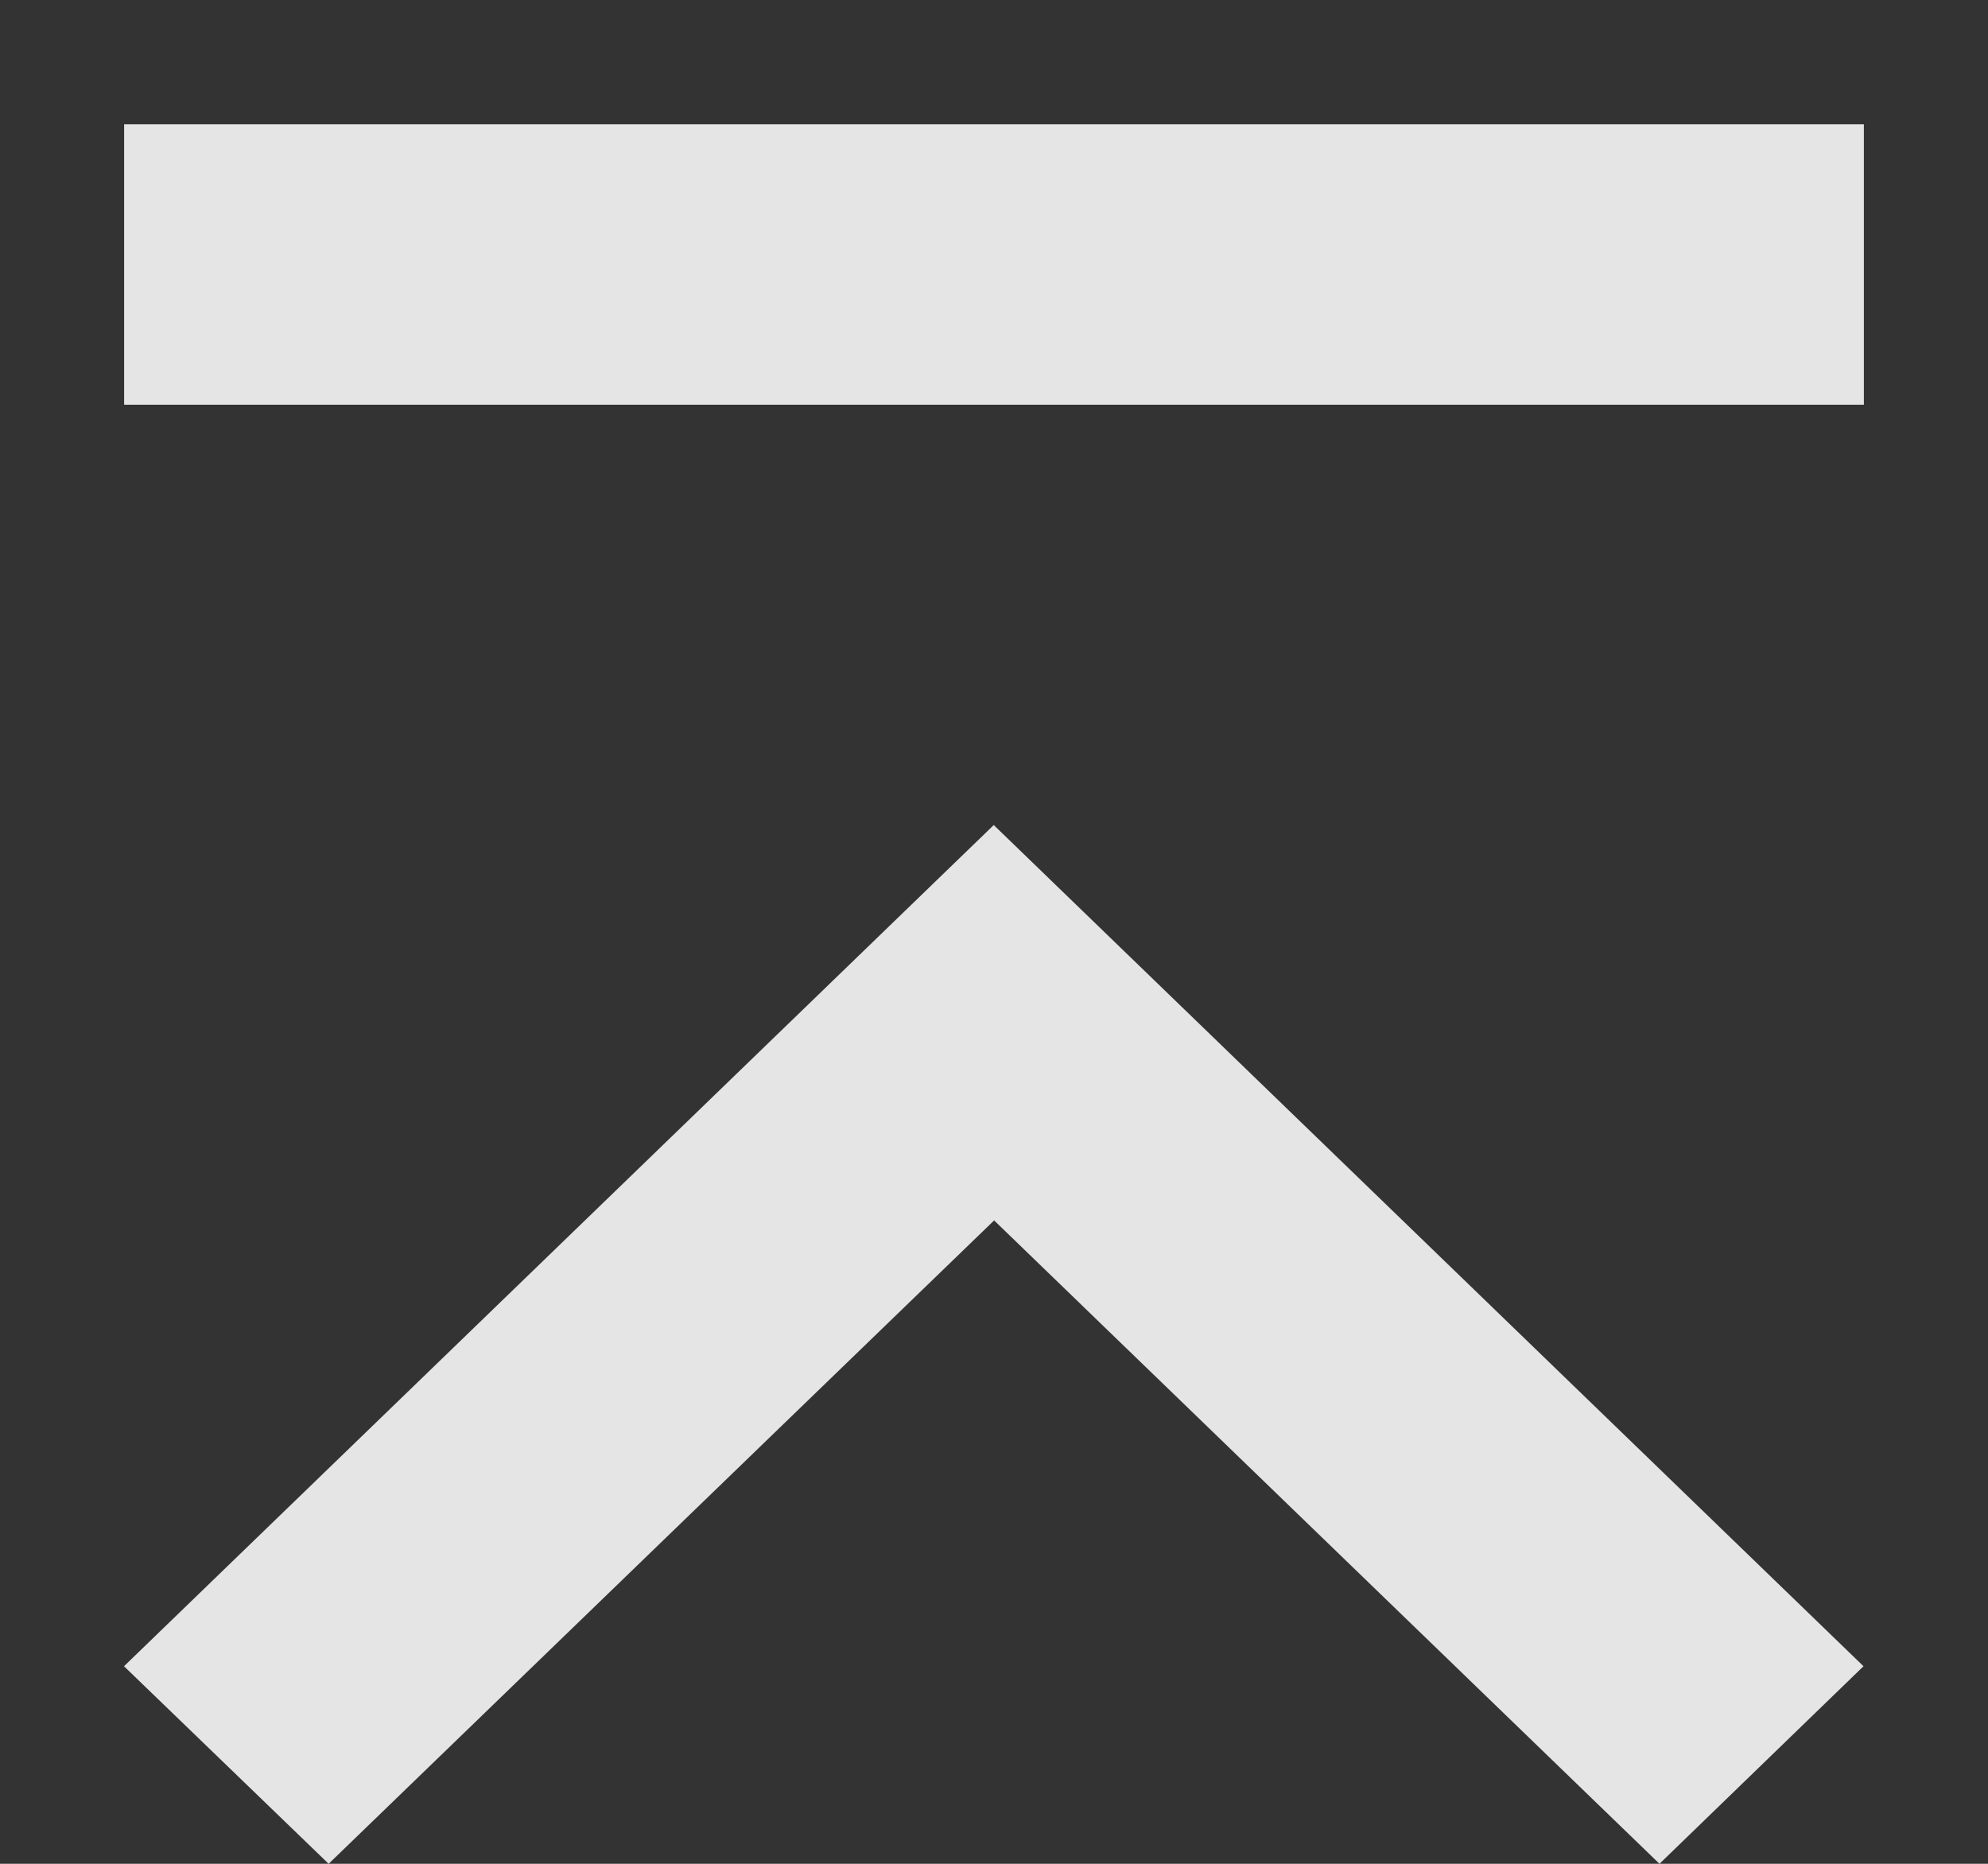 ﻿<?xml version="1.0" encoding="utf-8"?>
<svg version="1.1" xmlns:xlink="http://www.w3.org/1999/xlink" width="16px" height="15px" xmlns="http://www.w3.org/2000/svg">
  <rect width="100%" height="100%" fill="#333333" stroke="none"/>
  <g transform="matrix(1 0 0 1 -1871 -595 )">
    <path d="M 0.998 13.41  L 2.645 15  L 8.001 9.822  L 13.356 15  L 14.998 13.41  L 7.998 6.64  L 0.998 13.41  Z M 15.001 1  L 15.001 0.998  L 15.001 3.257  L 0.999 3.257  L 0.999 1  L 15.001 1  Z " fill-rule="nonzero" fill="#ffffff" stroke="none" fill-opacity="0.871" transform="matrix(1 0 0 1 1871 595 )" />
  </g>
</svg>